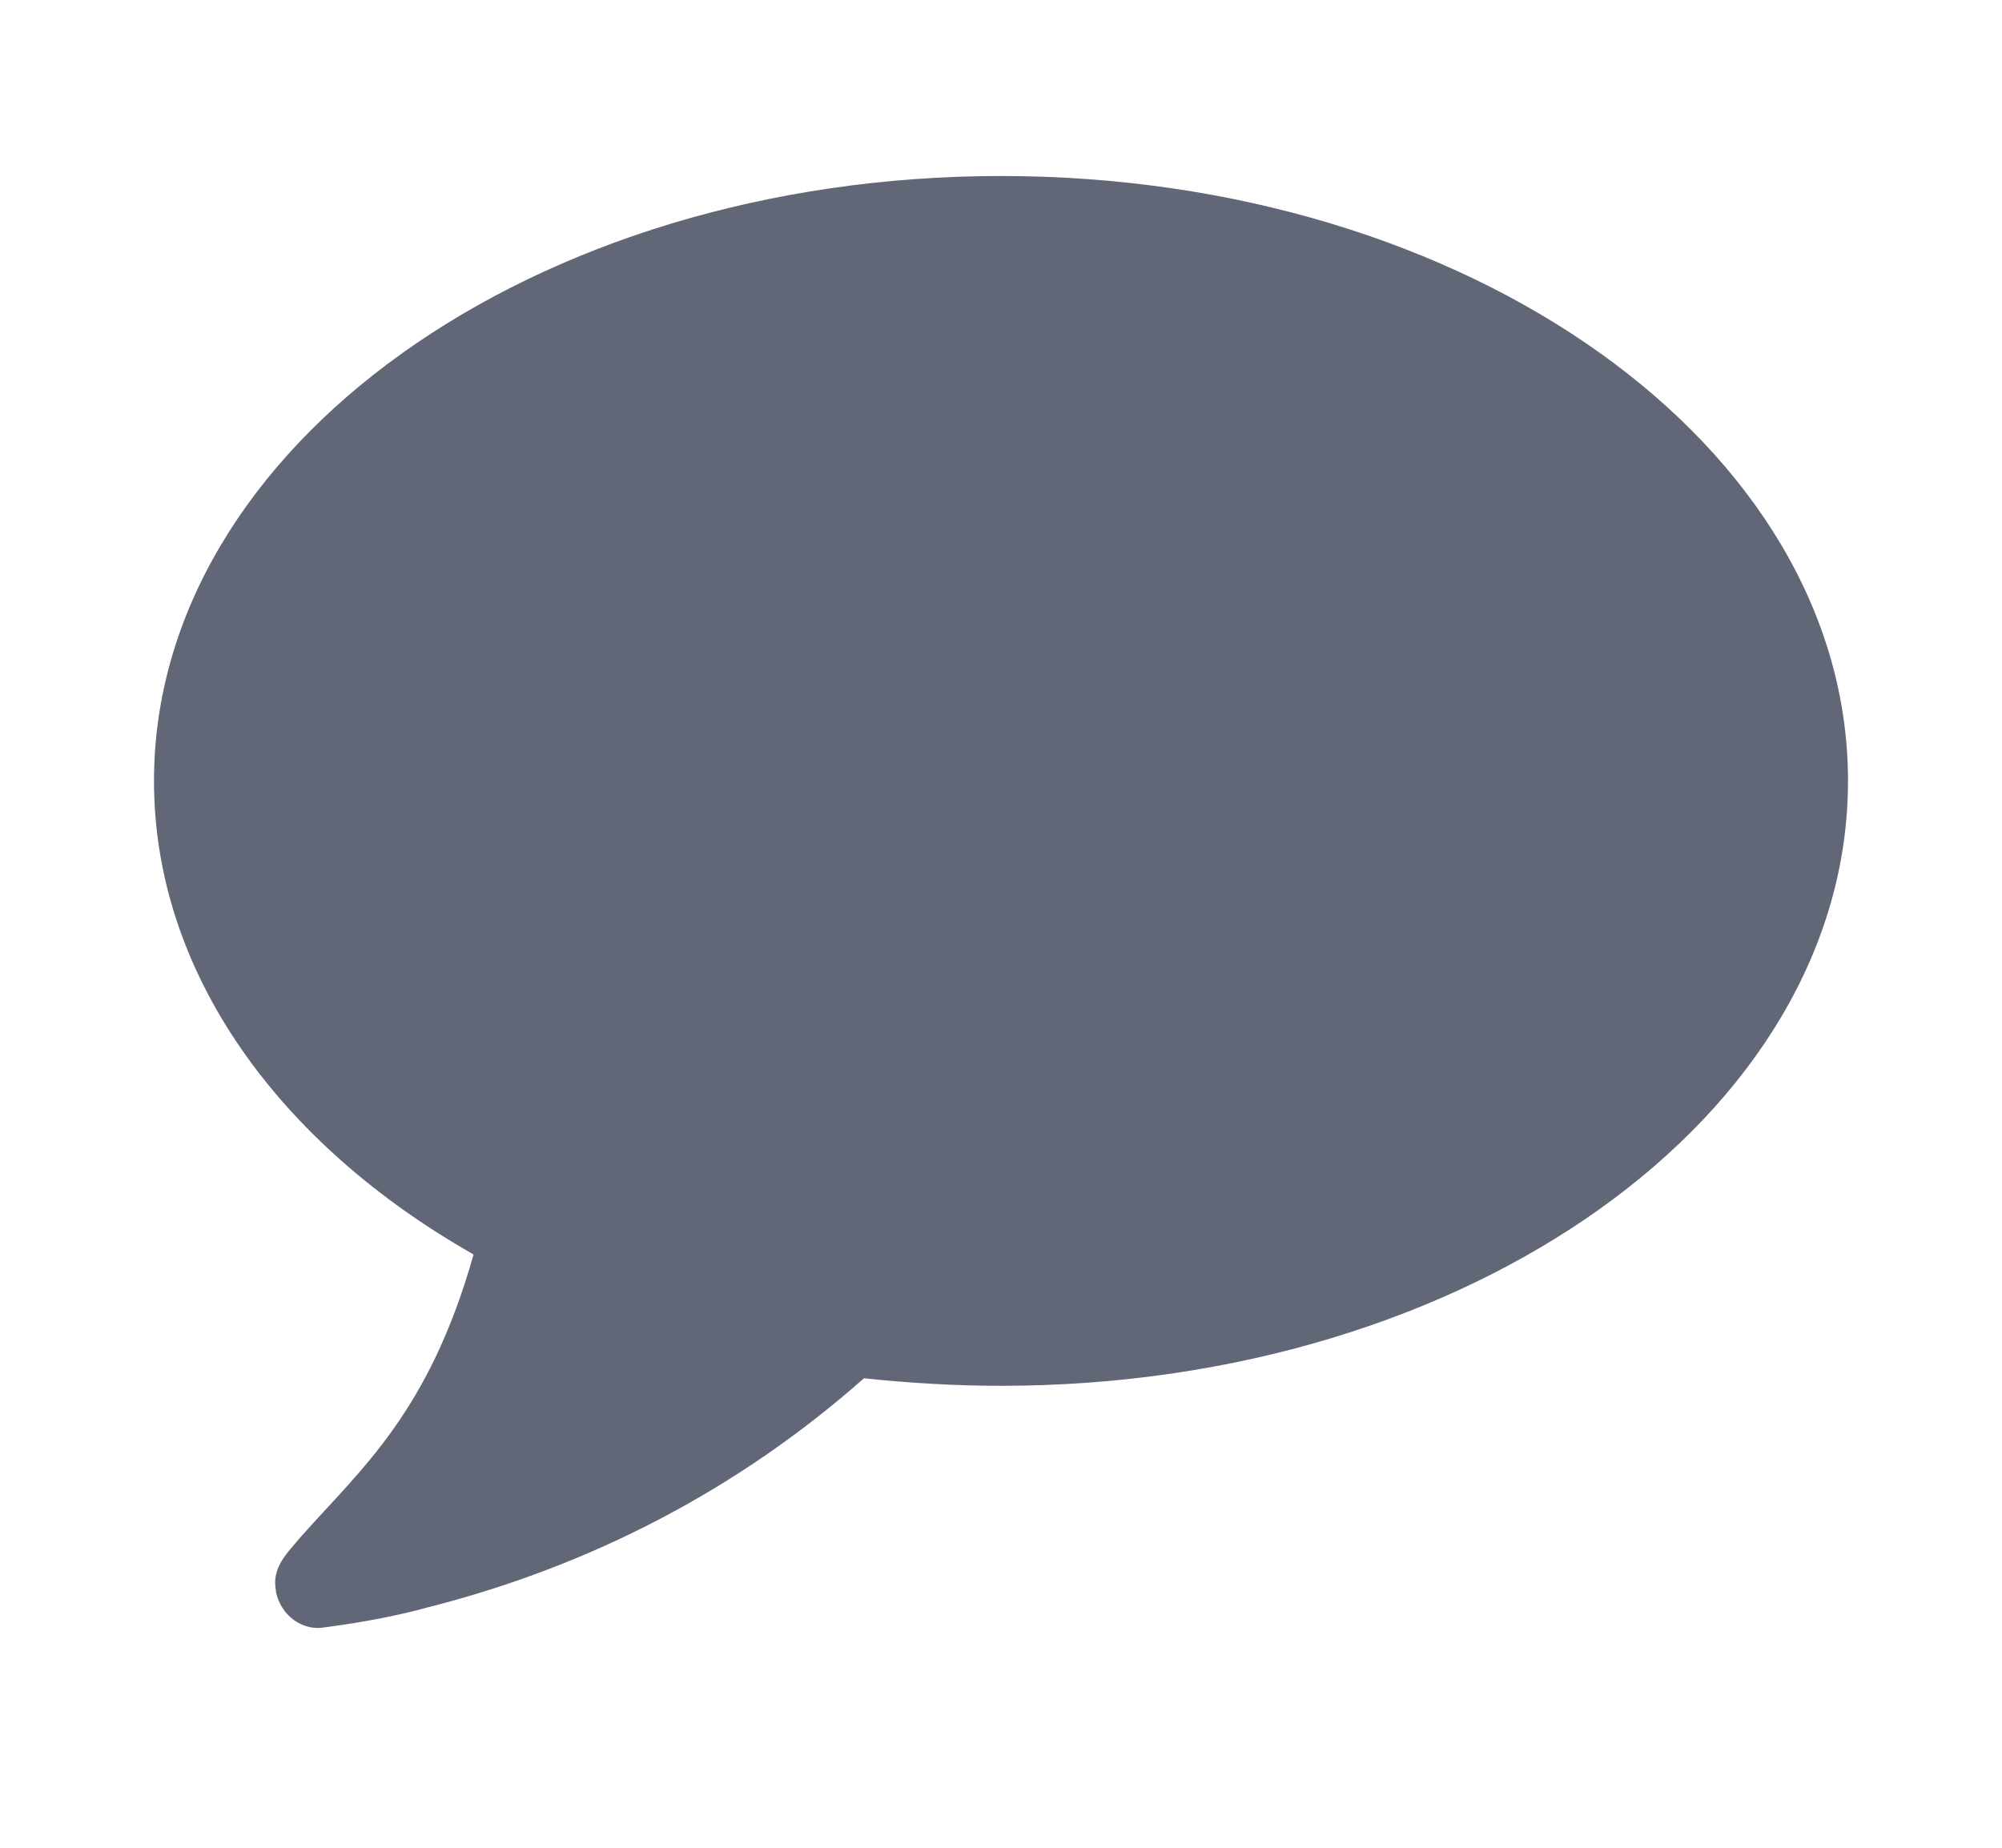 <svg width="26" height="24" viewBox="0 0 26 24" fill="none" xmlns="http://www.w3.org/2000/svg">
<g filter="url(#filter0_d)">
<path d="M24 8.143C24 3.797 19.077 0.286 13 0.286C6.923 0.286 2 3.809 2 8.143C2 10.635 3.621 12.857 6.15 14.294C5.573 16.344 4.689 17.08 3.915 17.952C3.731 18.173 3.523 18.357 3.584 18.664C3.584 18.664 3.584 18.664 3.584 18.676C3.645 18.971 3.903 19.168 4.173 19.143C4.652 19.081 5.131 18.996 5.573 18.873C7.697 18.333 9.612 17.326 11.22 15.902C11.797 15.963 12.399 16 13 16C19.077 16 24 12.489 24 8.143Z" fill="#616776"/>
</g>
<defs>
<filter id="filter0_d" x="0" y="0.286" width="26" height="22.859" filterUnits="userSpaceOnUse" color-interpolation-filters="sRGB">
<feFlood flood-opacity="0" result="BackgroundImageFix"/>
<feColorMatrix in="SourceAlpha" type="matrix" values="0 0 0 0 0 0 0 0 0 0 0 0 0 0 0 0 0 0 127 0"/>
<feOffset dy="2"/>
<feGaussianBlur stdDeviation="1"/>
<feColorMatrix type="matrix" values="0 0 0 0 0 0 0 0 0 0 0 0 0 0 0 0 0 0 0.25 0"/>
<feBlend mode="normal" in2="BackgroundImageFix" result="effect1_dropShadow"/>
<feBlend mode="normal" in="SourceGraphic" in2="effect1_dropShadow" result="shape"/>
</filter>
</defs>
</svg>
